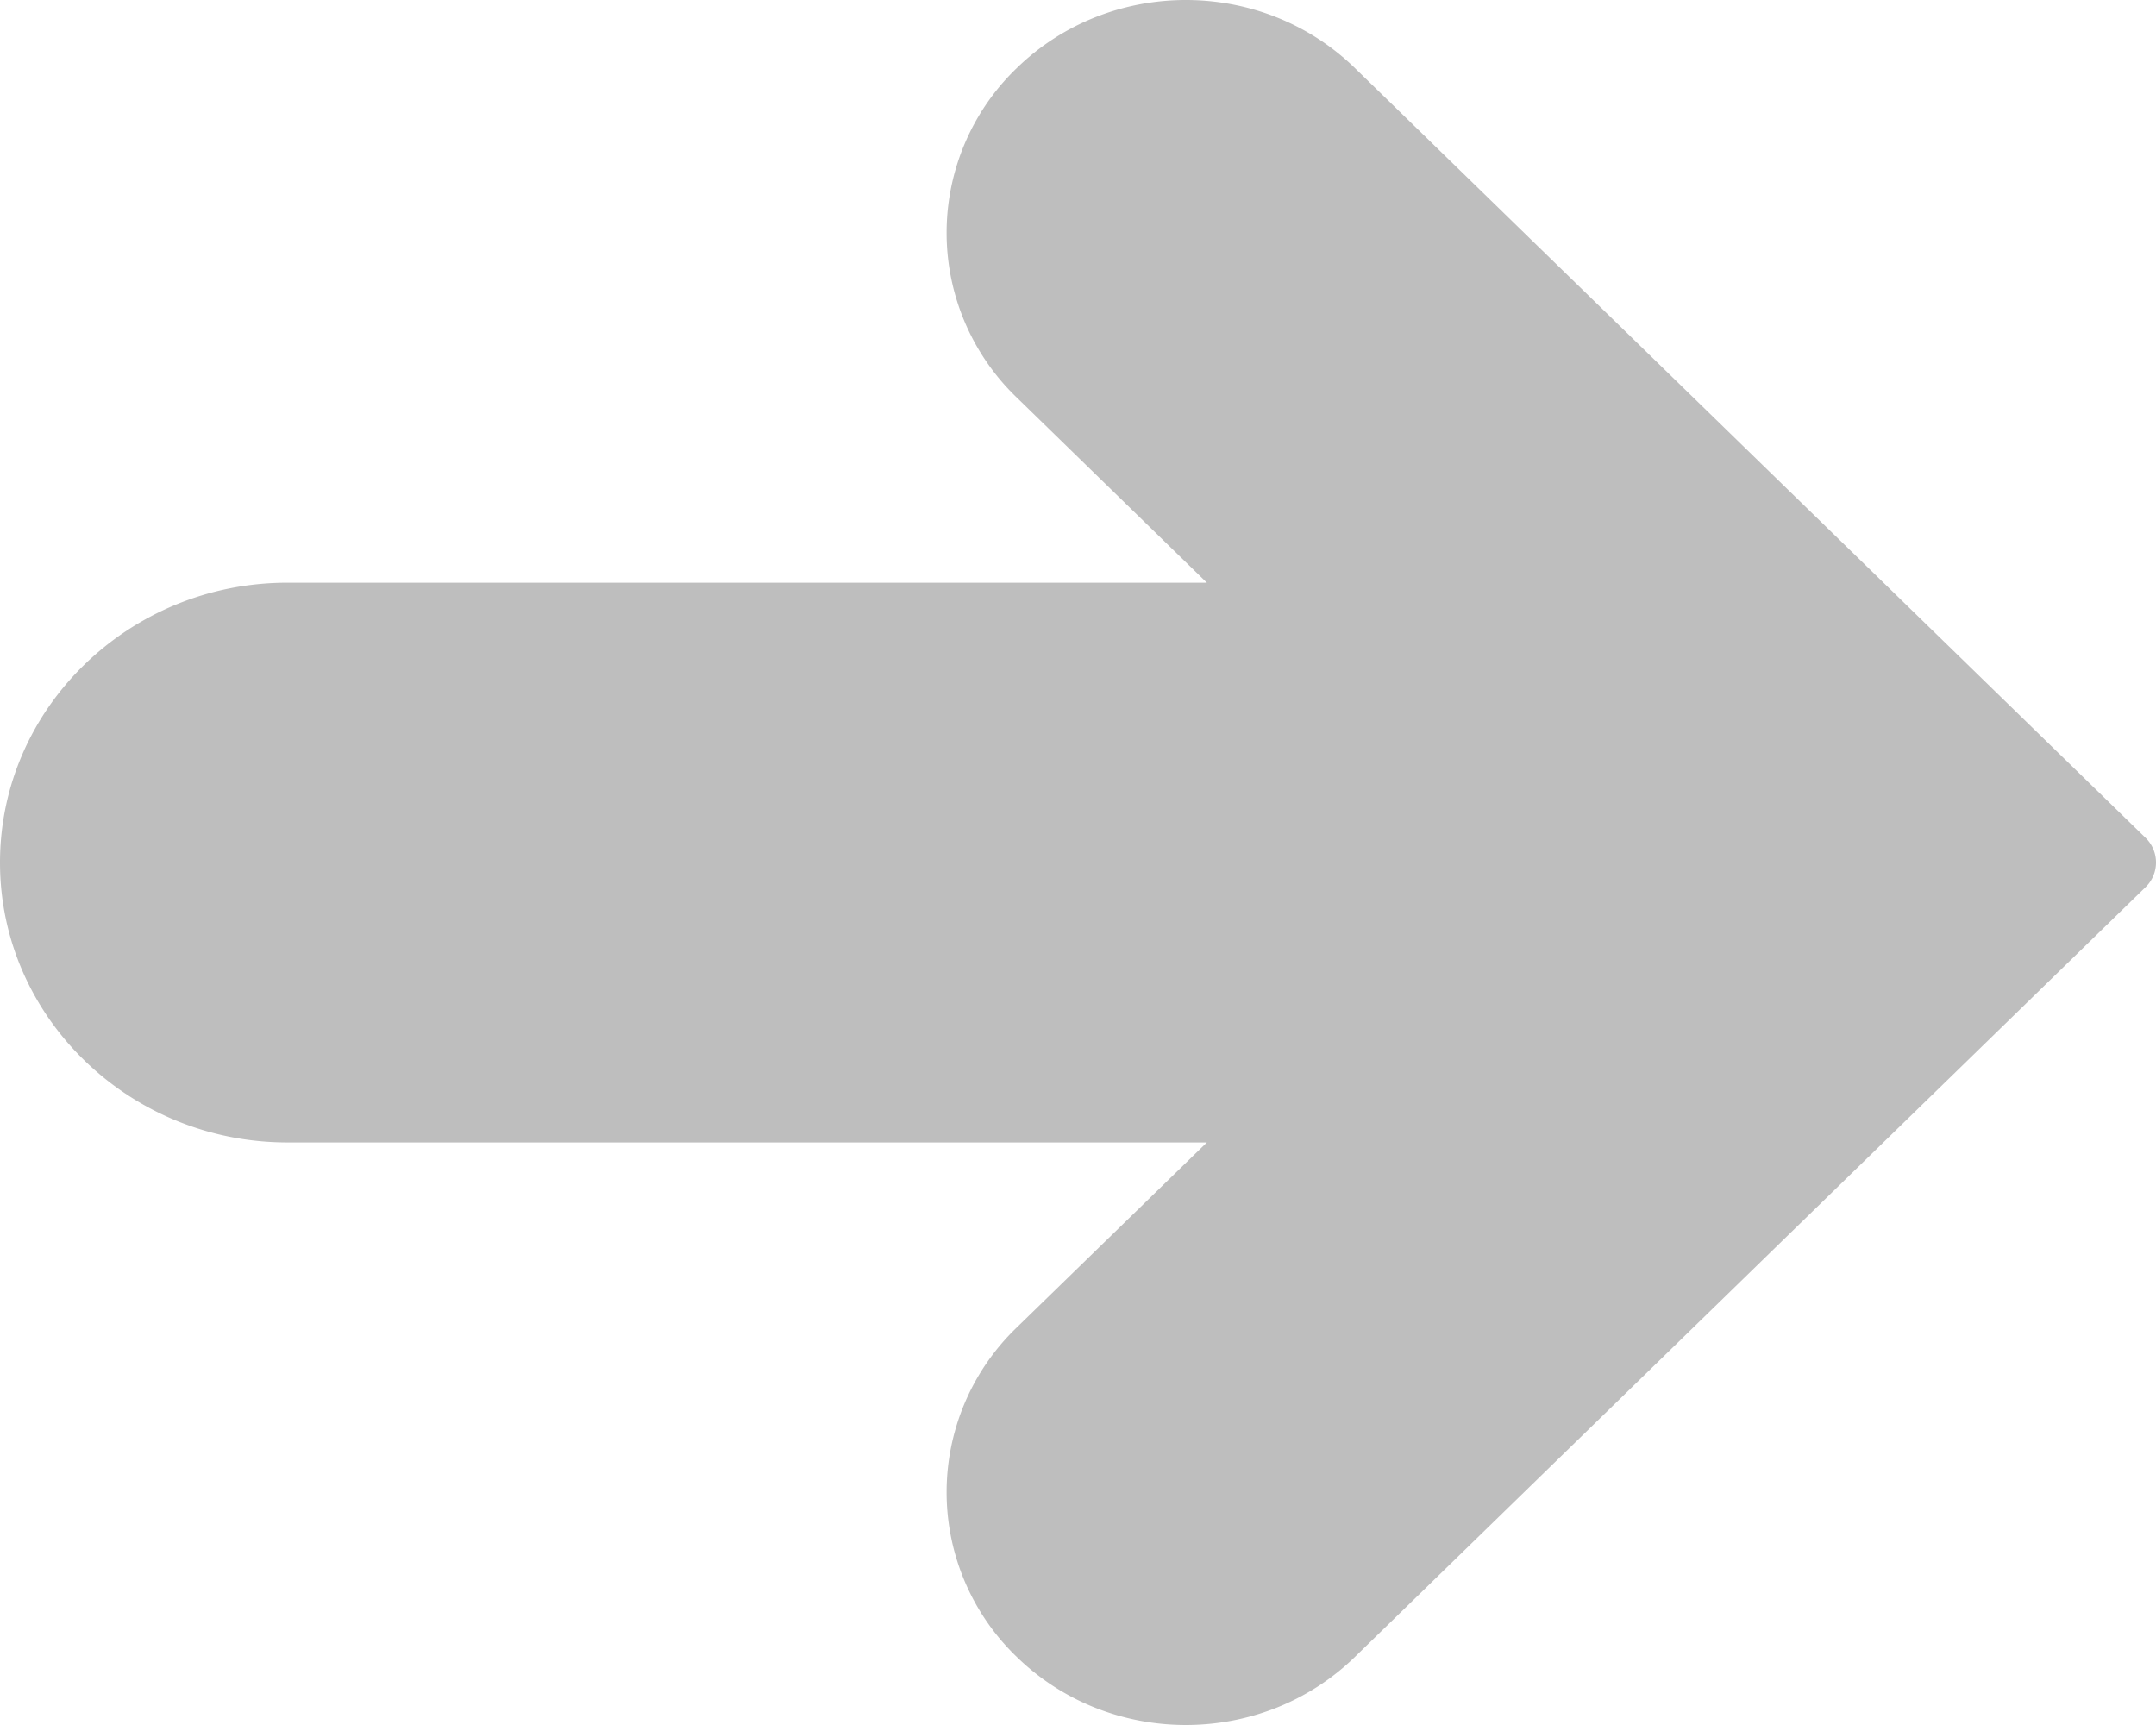<svg xmlns="http://www.w3.org/2000/svg" width="30" height="24" viewBox="0 0 30 24">
    <path fill="#BEBEBE" fill-rule="evenodd" d="M18.854.948l11 10.708a.478.478 0 0 1 0 .688l-11 10.708c-1.297 1.264-3.41 1.264-4.707 0a3.178 3.178 0 0 1 0-4.582l2.646-2.575H4c-2.205 0-4-1.748-4-3.894 0-2.148 1.795-3.894 4-3.894h12.793L14.147 5.53a3.178 3.178 0 0 1 0-4.582c1.298-1.264 3.41-1.264 4.707 0"/>
</svg>
